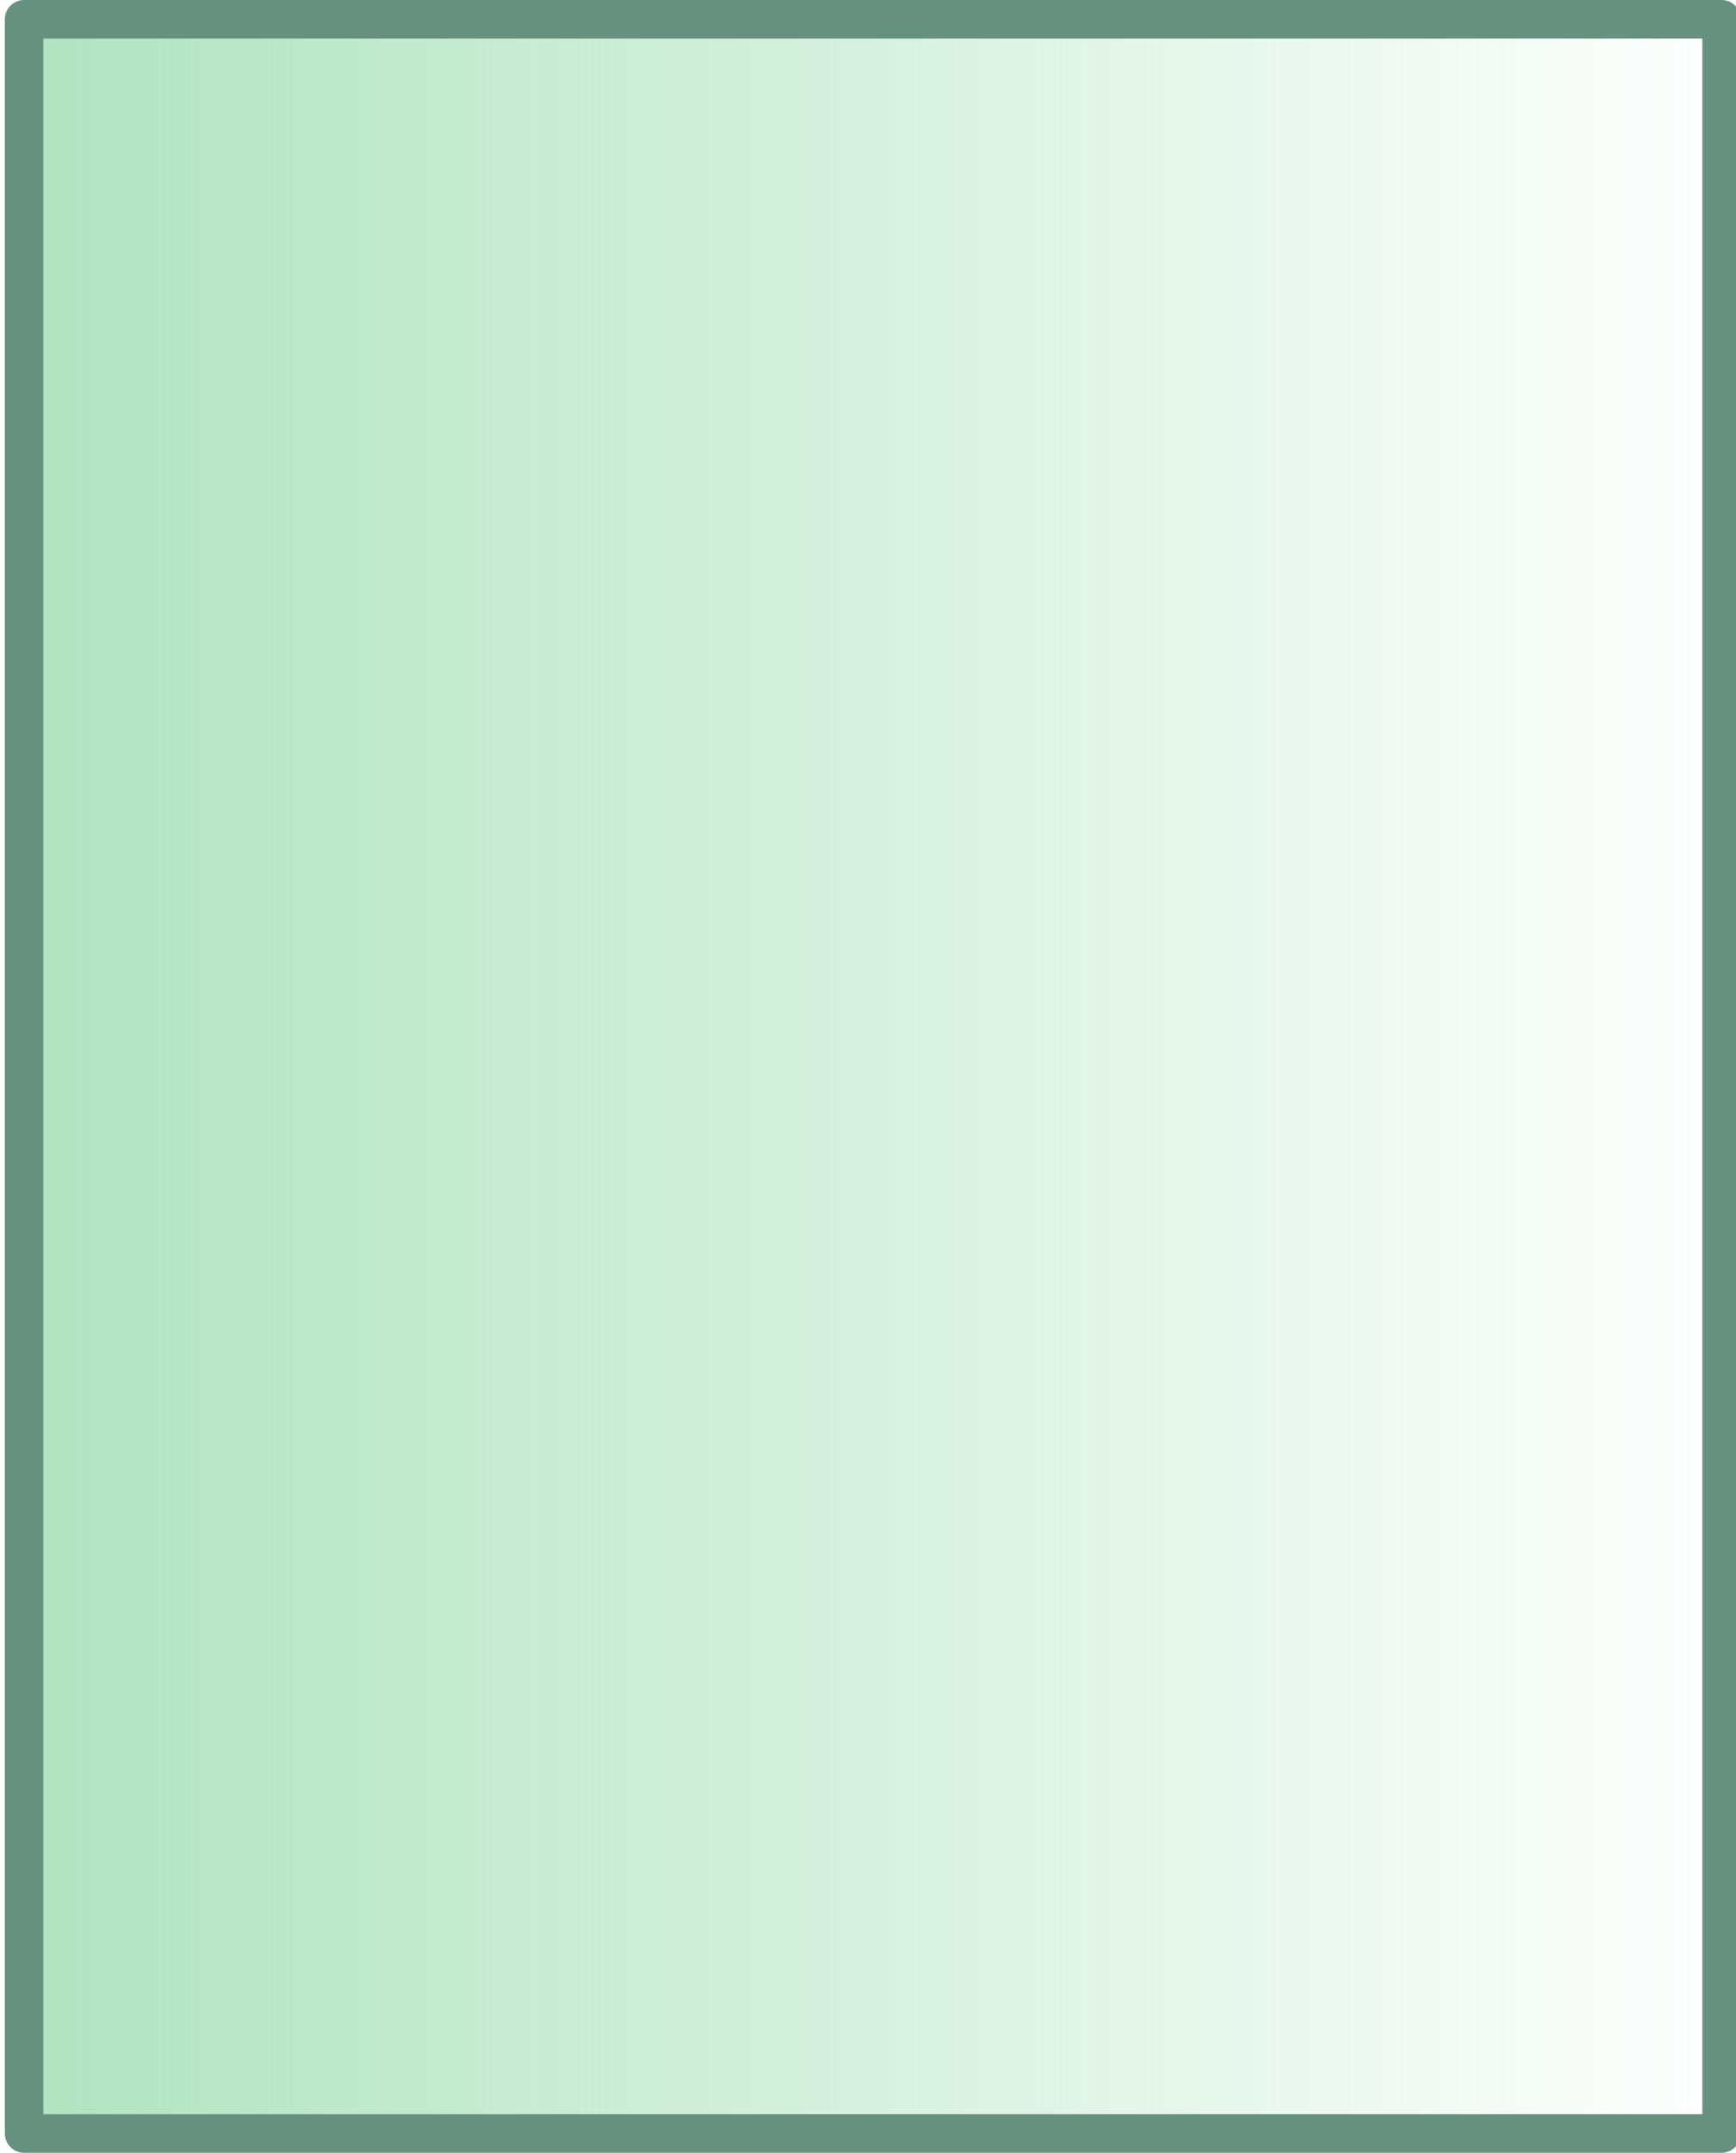 <?xml version="1.0" encoding="UTF-8" standalone="no"?>
<!-- Created with Inkscape (http://www.inkscape.org/) -->

<svg
   xmlns:osb="http://www.openswatchbook.org/uri/2009/osb"
   xmlns:dc="http://purl.org/dc/elements/1.1/"
   xmlns:cc="http://creativecommons.org/ns#"
   xmlns:rdf="http://www.w3.org/1999/02/22-rdf-syntax-ns#"
   xmlns:svg="http://www.w3.org/2000/svg"
   xmlns="http://www.w3.org/2000/svg"
   xmlns:xlink="http://www.w3.org/1999/xlink"
   xmlns:sodipodi="http://sodipodi.sourceforge.net/DTD/sodipodi-0.dtd"
   xmlns:inkscape="http://www.inkscape.org/namespaces/inkscape"
   width="189.412mm"
   height="234.769mm"
   viewBox="0 0 189.412 234.769"
   version="1.1"
   id="svg8"
   sodipodi:docname="unfinishedcontent.svg"
   inkscape:version="0.92.3 (2405546, 2018-03-11)">
  <defs
     id="defs2">
    <linearGradient
       inkscape:collect="always"
       id="linearGradient2363">
      <stop
         style="stop-color:#afe3c0;stop-opacity:1;"
         offset="0"
         id="stop2359" />
      <stop
         style="stop-color:#afe3c0;stop-opacity:0;"
         offset="1"
         id="stop2361" />
    </linearGradient>
    <linearGradient
       id="linearGradient2281"
       osb:paint="solid">
      <stop
         style="stop-color:#afe3c0;stop-opacity:1;"
         offset="0"
         id="stop2279" />
    </linearGradient>
    <linearGradient
       inkscape:collect="always"
       xlink:href="#linearGradient2363"
       id="linearGradient2367"
       x1="9.766"
       y1="130.312"
       x2="199.179"
       y2="130.312"
       gradientUnits="userSpaceOnUse" />
  </defs>
  <sodipodi:namedview
     id="base"
     pagecolor="#ffffff"
     bordercolor="#666666"
     borderopacity="1.0"
     inkscape:pageopacity="0.0"
     inkscape:pageshadow="2"
     inkscape:zoom="0.35"
     inkscape:cx="-88.396581"
     inkscape:cy="707.3177"
     inkscape:document-units="mm"
     inkscape:current-layer="layer1"
     showgrid="false"
     inkscape:window-width="1920"
     inkscape:window-height="1017"
     inkscape:window-x="-8"
     inkscape:window-y="-8"
     inkscape:window-maximized="1" />
  <g
     inkscape:label="Layer 1"
     inkscape:groupmode="layer"
     id="layer1"
     transform="translate(-9.237,-12.928)">
    <rect
       style="opacity:1;fill:url(#linearGradient2367);fill-opacity:1;stroke:#66917f;stroke-width:4.204;stroke-linejoin:round;stroke-miterlimit:4;stroke-dasharray:none;stroke-dashoffset:0;stroke-opacity:1"
       id="rect815"
       width="185.208"
       height="230.565"
       x="11.868"
       y="15.03" />
  </g>
</svg>
